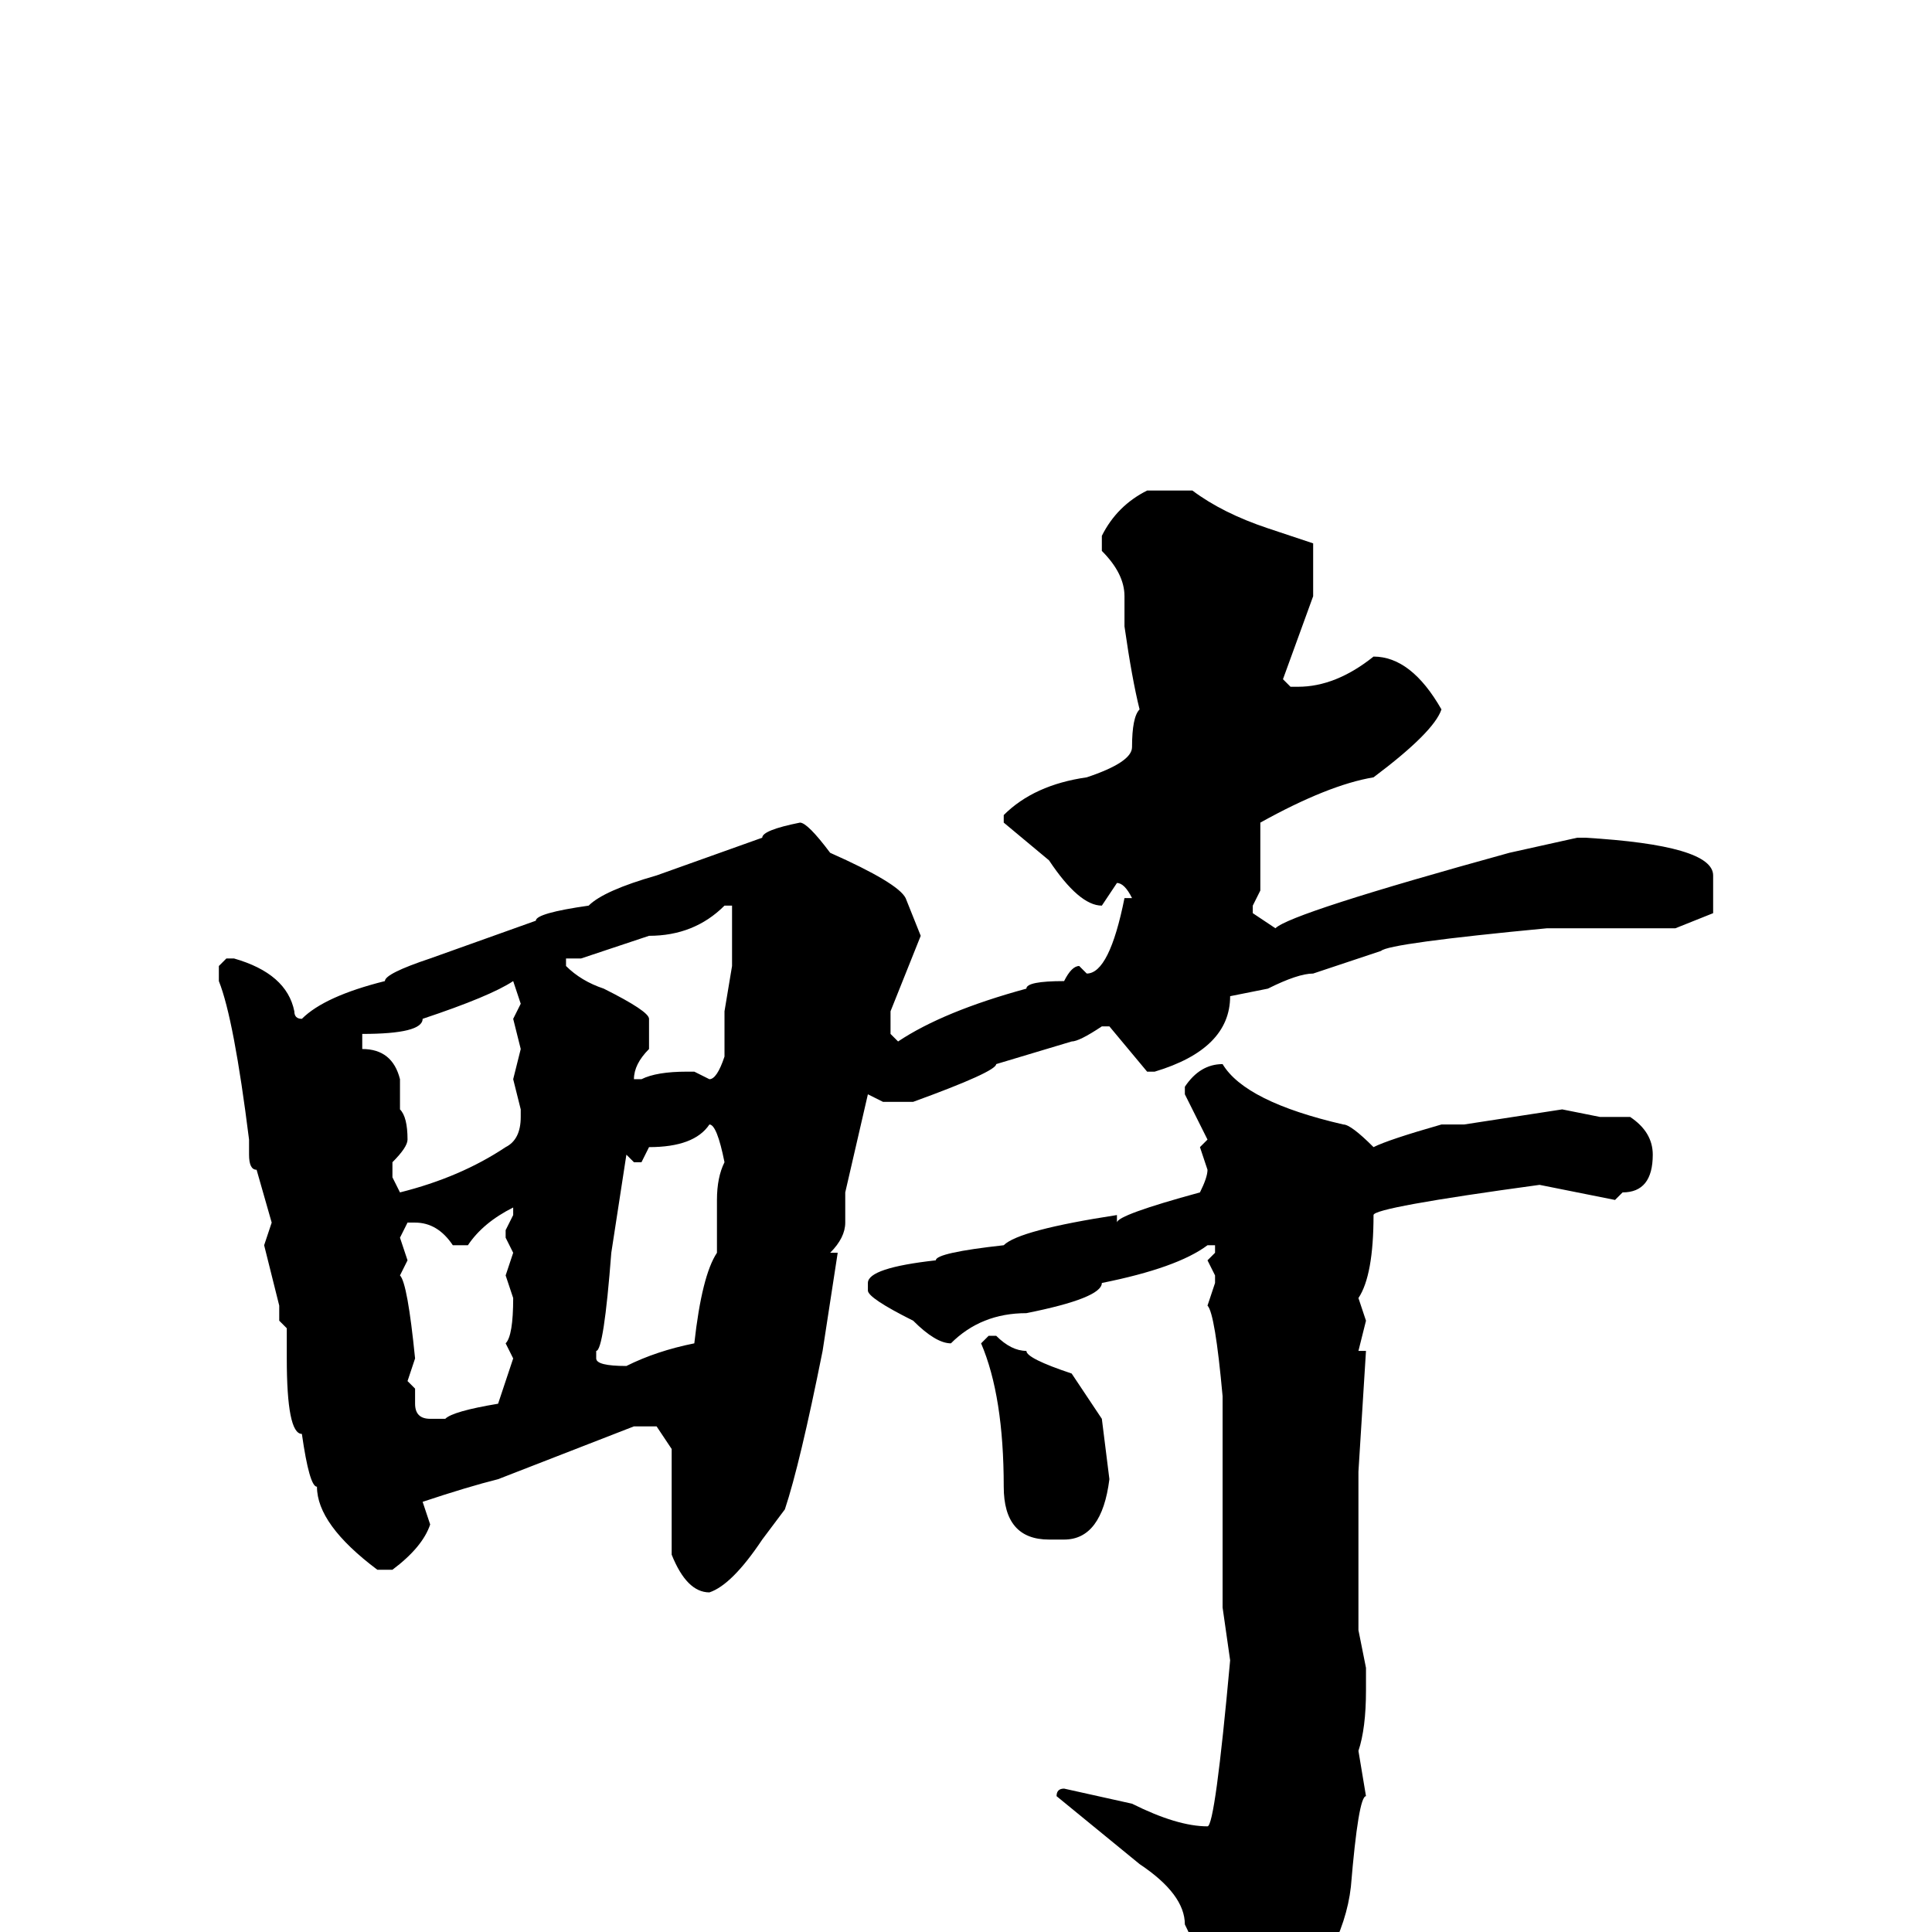 <svg xmlns="http://www.w3.org/2000/svg" viewBox="0 -256 256 256">
	<path fill="#000000" d="M152 -191H158Q162 -188 168 -186L174 -184V-177L170 -166L171 -165H172Q177 -165 182 -169Q187 -169 191 -162Q190 -159 182 -153Q176 -152 167 -147V-138L166 -136V-135L169 -133Q171 -135 200 -143L209 -145H210Q227 -144 227 -140V-135L222 -133H221H205Q184 -131 183 -130L174 -127Q172 -127 168 -125L163 -124Q163 -117 153 -114H152L147 -120H146Q143 -118 142 -118L132 -115Q132 -114 121 -110H117L115 -111L112 -98V-94Q112 -92 110 -90H111L109 -77Q106 -62 104 -56L101 -52Q97 -46 94 -45Q91 -45 89 -50V-64L87 -67H84L66 -60Q62 -59 56 -57L57 -54Q56 -51 52 -48H50Q42 -54 42 -59Q41 -59 40 -66Q38 -66 38 -76V-80L37 -81V-83L35 -91L36 -94L34 -101Q33 -101 33 -103V-105Q31 -121 29 -126V-128L30 -129H31Q38 -127 39 -122Q39 -121 40 -121Q43 -124 51 -126Q51 -127 57 -129L71 -134Q71 -135 78 -136Q80 -138 87 -140L101 -145Q101 -146 106 -147Q107 -147 110 -143Q119 -139 120 -137L122 -132L118 -122V-119L119 -118Q125 -122 136 -125Q136 -126 141 -126Q142 -128 143 -128L144 -127Q147 -127 149 -137H150Q149 -139 148 -139L146 -136Q143 -136 139 -142L133 -147V-148Q137 -152 144 -153Q150 -155 150 -157Q150 -161 151 -162Q150 -166 149 -173H150H149V-177Q149 -180 146 -183V-185Q148 -189 152 -191ZM77 -129H75V-128Q77 -126 80 -125Q86 -122 86 -121V-117Q84 -115 84 -113H85Q87 -114 91 -114H92L94 -113Q95 -113 96 -116V-119V-122L97 -128V-131V-133V-136H96Q92 -132 86 -132ZM48 -119V-117Q52 -117 53 -113V-109Q54 -108 54 -105Q54 -104 52 -102V-100L53 -98Q61 -100 67 -104Q69 -105 69 -108V-109L68 -113L69 -117L68 -121L69 -123L68 -126Q65 -124 56 -121Q56 -119 48 -119ZM162 -115Q165 -110 178 -107Q179 -107 182 -104Q184 -105 191 -107H194L207 -109L212 -108H216Q219 -106 219 -103Q219 -98 215 -98L214 -97L204 -99Q182 -96 182 -95Q182 -87 180 -84L181 -81L180 -77H181L180 -61V-54V-53V-40L181 -35V-32Q181 -27 180 -24L181 -18Q180 -18 179 -6Q178 3 169 13Q165 16 164 16L160 10Q160 5 157 -1Q157 -5 151 -9L140 -18Q140 -19 141 -19L150 -17Q156 -14 160 -14Q161 -14 163 -36L162 -43V-48V-49V-51V-59V-65V-67V-69V-71Q161 -82 160 -83L161 -86V-87L160 -89L161 -90V-91H160Q156 -88 146 -86Q146 -84 136 -82Q130 -82 126 -78Q124 -78 121 -81Q115 -84 115 -85V-86Q115 -88 124 -89Q124 -90 133 -91Q135 -93 148 -95V-94Q148 -95 159 -98Q160 -100 160 -101L159 -104L160 -105L157 -111V-112Q159 -115 162 -115ZM85 -102H84L83 -103L81 -90Q80 -77 79 -77V-76Q79 -75 83 -75Q87 -77 92 -78Q93 -87 95 -90V-97Q95 -100 96 -102Q95 -107 94 -107Q92 -104 86 -104ZM62 -91H60Q58 -94 55 -94H54L53 -92L54 -89L53 -87Q54 -86 55 -76L54 -73L55 -72V-70Q55 -68 57 -68H59Q60 -69 66 -70L68 -76L67 -78Q68 -79 68 -84L67 -87L68 -90L67 -92V-93L68 -95V-96Q64 -94 62 -91ZM132 -79Q134 -77 136 -77Q136 -76 142 -74L146 -68L147 -60Q146 -52 141 -52H139Q133 -52 133 -59Q133 -71 130 -78L131 -79Z"/>
</svg>